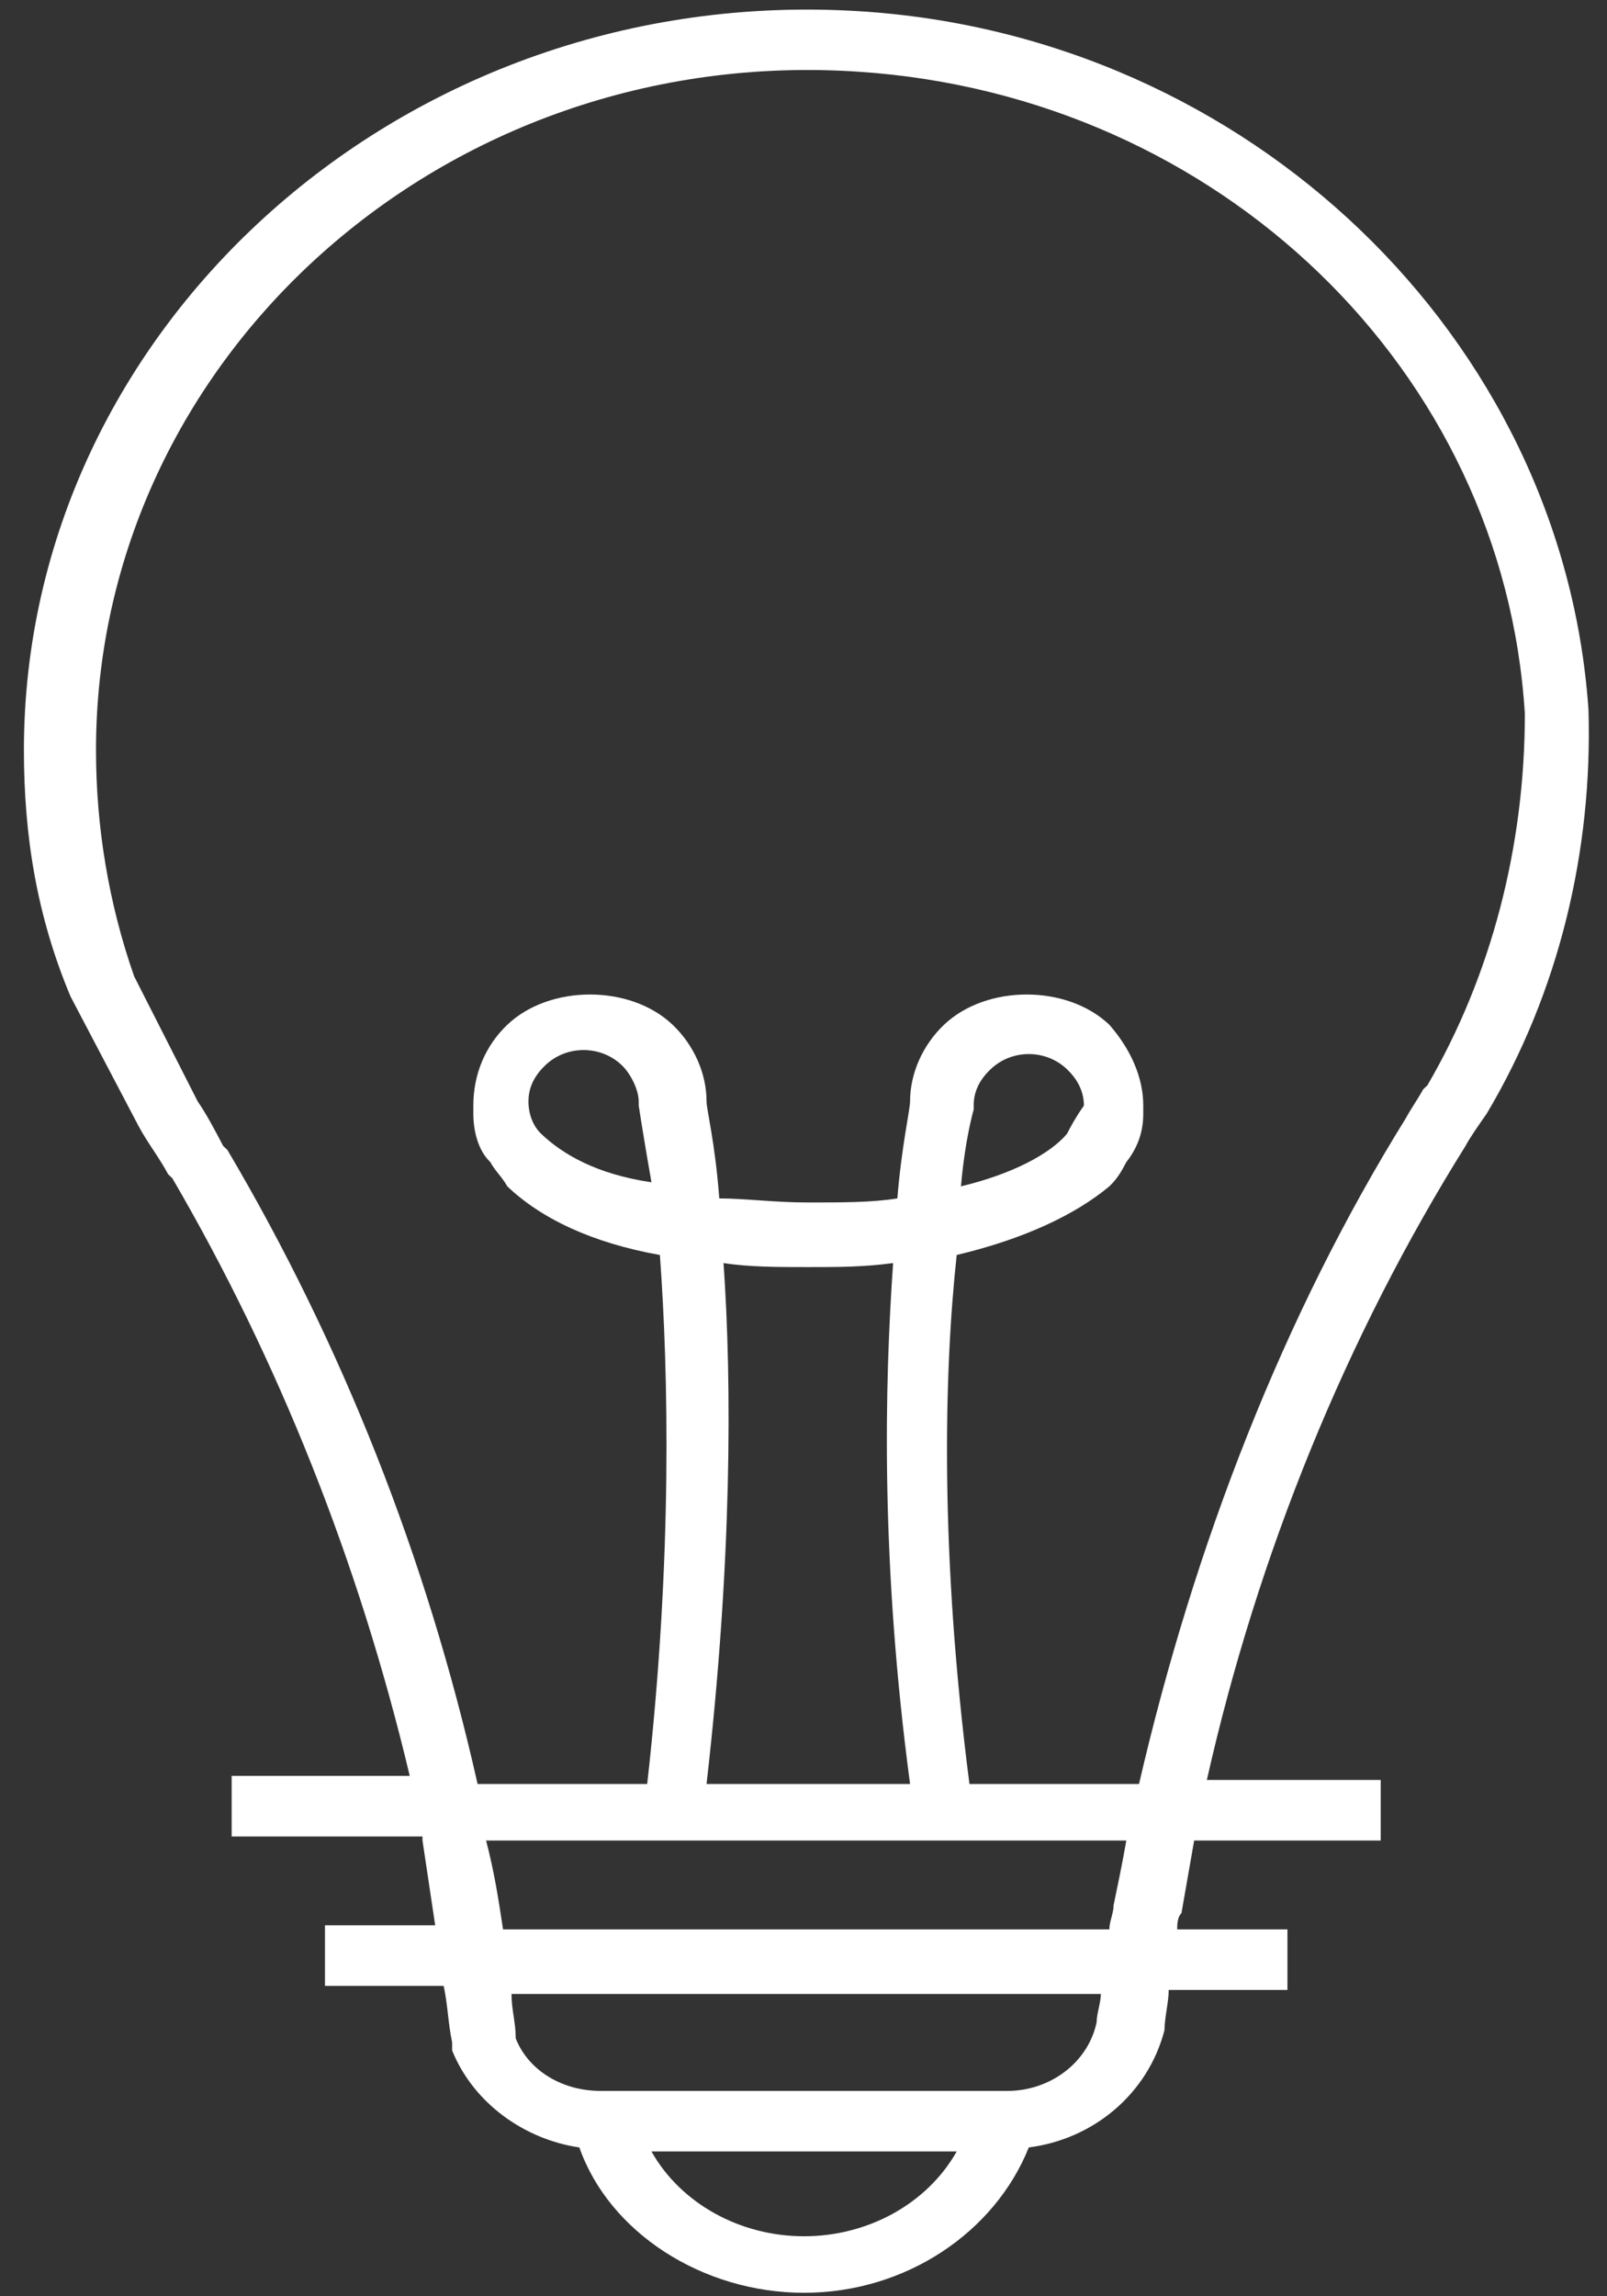 <svg width="42" height="60" viewBox="0 0 42 60" fill="none" xmlns="http://www.w3.org/2000/svg">
<rect x="0" y="0" width="42" height="60" fill="#333333" stroke="none"/>
<path d="M22.456 0.293C10.598 -0.446 0.625 8.523 0.625 19.602C0.625 21.818 0.957 23.928 1.844 26.039L3.617 29.415C3.839 29.837 4.171 30.259 4.393 30.681L4.504 30.787C7.274 35.535 9.379 40.811 10.709 46.403H6.055V47.986H11.042V48.092C11.152 48.83 11.263 49.569 11.374 50.307H8.493V51.89H11.596C11.707 52.418 11.707 52.84 11.817 53.367V53.578C12.371 54.95 13.701 55.9 15.142 56.111C15.918 58.327 18.355 59.909 21.015 59.909C23.674 59.909 26.002 58.327 26.888 56.111C28.55 55.9 29.991 54.739 30.434 53.051C30.434 52.734 30.545 52.312 30.545 51.996H33.648V50.413H30.767C30.767 50.307 30.767 50.096 30.878 49.991C30.988 49.358 31.099 48.725 31.21 48.092H36.086V46.509H31.542C32.872 40.6 35.199 34.902 38.302 29.943C38.413 29.732 38.635 29.415 38.856 29.099C40.74 25.933 41.627 22.24 41.516 18.547C40.851 8.839 32.651 0.926 22.456 0.293ZM21.015 58.432C19.353 58.432 17.801 57.588 17.026 56.216H25.004C24.229 57.588 22.677 58.432 21.015 58.432ZM28.661 52.84C28.44 53.895 27.442 54.634 26.334 54.634H15.696C14.698 54.634 13.812 54.106 13.479 53.262C13.479 52.84 13.369 52.523 13.369 52.101H28.772C28.772 52.312 28.661 52.629 28.661 52.84ZM29.105 49.78C29.105 49.991 28.994 50.202 28.994 50.413H13.147C13.036 49.674 12.925 48.936 12.704 48.092H29.437C29.326 48.725 29.215 49.252 29.105 49.78ZM18.466 46.614C19.131 40.811 19.131 36.168 18.91 33.003C19.574 33.108 20.35 33.108 21.126 33.108C21.901 33.108 22.566 33.108 23.342 33.003C23.12 36.168 23.01 40.811 23.785 46.614H18.466ZM37.305 28.36L37.194 28.465C37.083 28.677 36.861 28.993 36.751 29.204C33.537 34.374 31.21 40.389 29.769 46.614H25.337C24.561 40.6 24.672 35.852 25.004 32.792C26.777 32.37 28.107 31.736 28.994 30.998C29.215 30.787 29.326 30.576 29.437 30.365C29.769 29.943 29.88 29.521 29.88 29.099C29.88 28.993 29.88 28.993 29.88 28.888C29.88 28.149 29.548 27.41 28.994 26.777C27.886 25.722 25.78 25.722 24.672 26.777C24.118 27.305 23.785 28.043 23.785 28.782C23.785 28.993 23.564 29.943 23.453 31.314C22.788 31.42 22.012 31.42 21.126 31.42C20.239 31.42 19.464 31.314 18.799 31.314C18.688 29.837 18.466 28.993 18.466 28.782C18.466 28.043 18.134 27.305 17.58 26.777C16.472 25.722 14.366 25.722 13.258 26.777C12.704 27.305 12.371 28.043 12.371 28.888C12.371 28.993 12.371 28.993 12.371 29.099C12.371 29.521 12.482 30.048 12.815 30.365C12.925 30.576 13.147 30.787 13.258 30.998C14.144 31.842 15.474 32.475 17.247 32.792C17.469 35.852 17.58 40.705 16.915 46.614H12.482C11.152 40.705 8.936 35.113 5.944 30.048L5.833 29.943C5.612 29.521 5.39 29.099 5.168 28.782L3.506 25.511C2.841 23.612 2.509 21.607 2.509 19.602C2.509 9.367 11.596 1.137 22.456 1.875C31.875 2.508 39.3 9.684 39.853 18.652C39.853 22.134 38.967 25.511 37.305 28.36ZM27.886 29.626C27.442 30.154 26.445 30.681 25.115 30.998C25.226 29.732 25.448 28.993 25.448 28.993V28.888C25.448 28.571 25.558 28.255 25.891 27.938C26.445 27.41 27.331 27.41 27.886 27.938C28.107 28.149 28.329 28.465 28.329 28.888C28.107 29.204 27.996 29.415 27.886 29.626ZM14.144 29.626C13.923 29.415 13.812 29.099 13.812 28.782C13.812 28.465 13.923 28.149 14.255 27.832C14.809 27.305 15.696 27.305 16.25 27.832C16.472 28.043 16.693 28.465 16.693 28.782V28.888C16.693 28.888 16.804 29.626 17.026 30.892C15.585 30.681 14.698 30.154 14.144 29.626Z" fill="white"/>
</svg>
